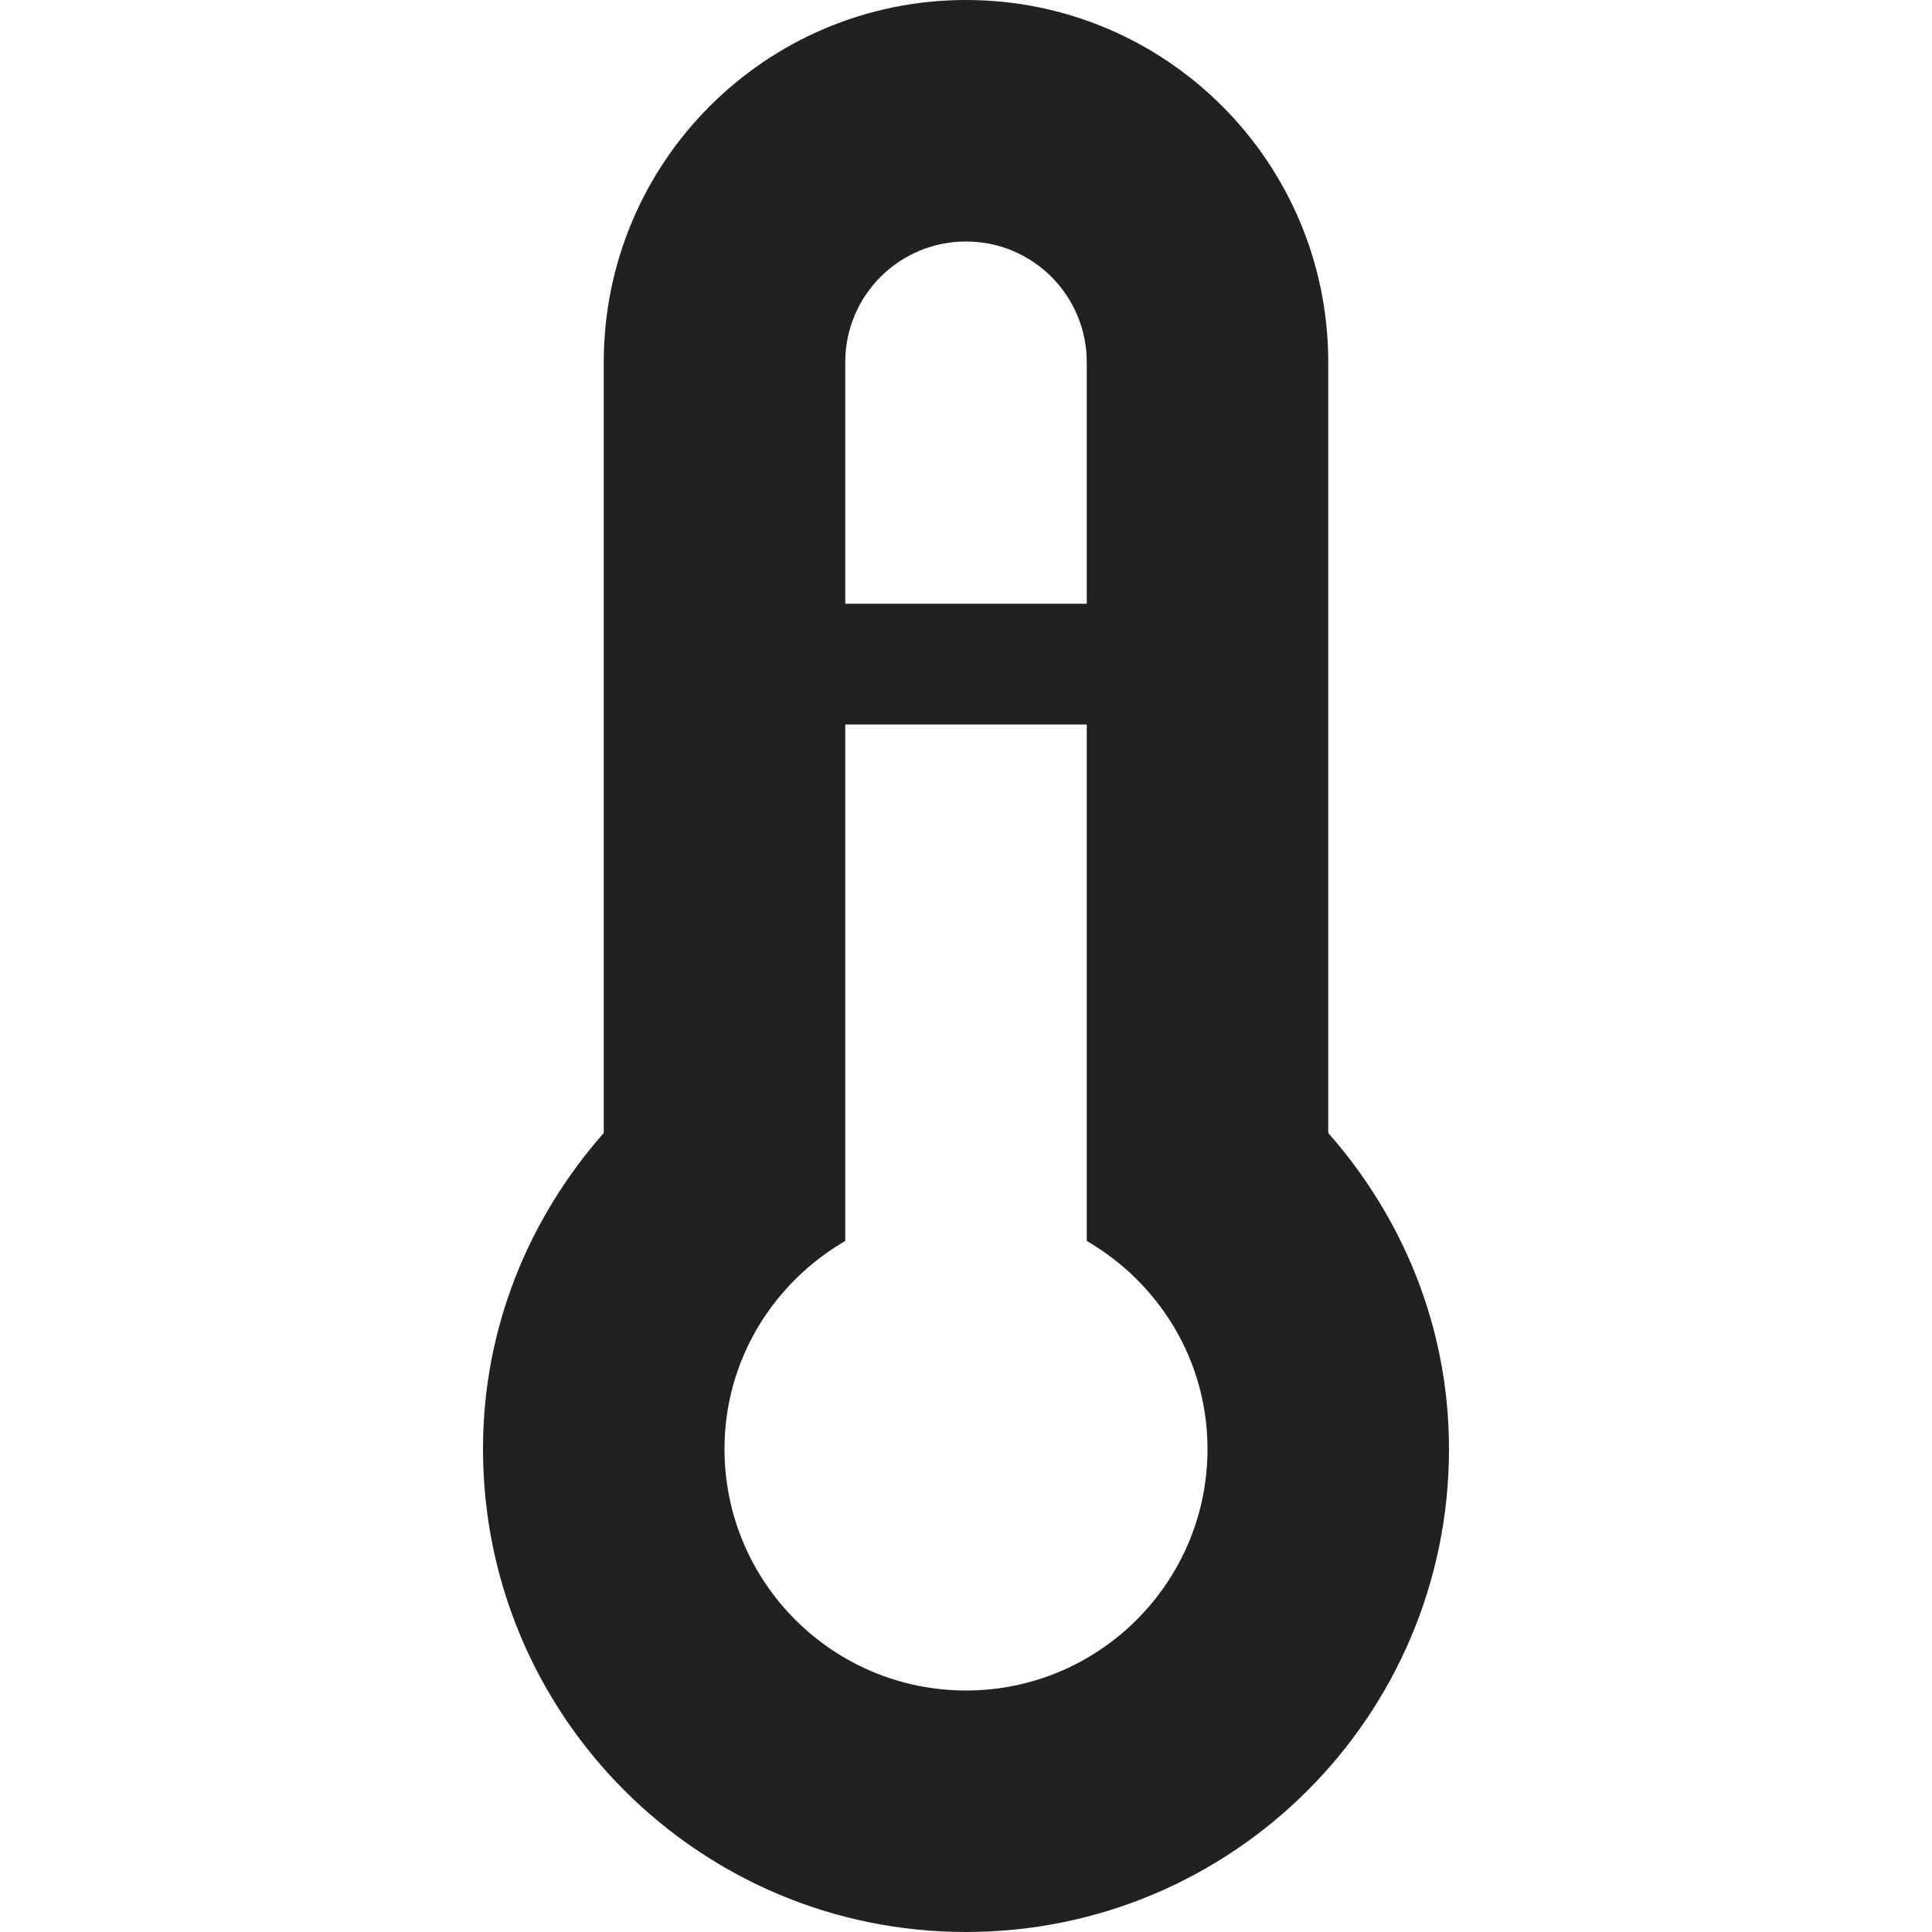 <?xml version="1.0" encoding="utf-8"?>
<!-- Generator: Adobe Illustrator 16.0.0, SVG Export Plug-In . SVG Version: 6.00 Build 0)  -->
<!DOCTYPE svg PUBLIC "-//W3C//DTD SVG 1.1//EN" "http://www.w3.org/Graphics/SVG/1.1/DTD/svg11.dtd">
<svg version="1.1" xmlns="http://www.w3.org/2000/svg" xmlns:xlink="http://www.w3.org/1999/xlink" x="0px" y="0px" width="16px"
	 height="16px" viewBox="0 0 16 16" enable-background="new 0 0 16 16" xml:space="preserve">
<g id="Background_xA0_Image_1_">
</g>
<g id="Row_5_1_">
</g>
<g id="Row_4_1_">
	<g id="thermometer">
		<g>
			<path fill="#212121" d="M11,9.383V3c0-1.657-1.343-3-3-3S5,1.343,5,3v6.383c-0.617,0.7-1,1.609-1,2.617c0,2.209,1.791,4,4,4
				s4-1.791,4-4C12,10.992,11.617,10.083,11,9.383z M7,3c0-0.553,0.447-1,1-1s1,0.447,1,1v2H7V3z M8,14c-1.104,0-2-0.896-2-2
				c0-0.738,0.404-1.376,1-1.723V6h2v4.277c0.596,0.347,1,0.984,1,1.723C10,13.104,9.104,14,8,14z"/>
		</g>
	</g>
</g>
<g id="Row_3_1_">
</g>
<g id="Row_2_1_">
</g>
<g id="Row_1_1_">
</g>
</svg>
